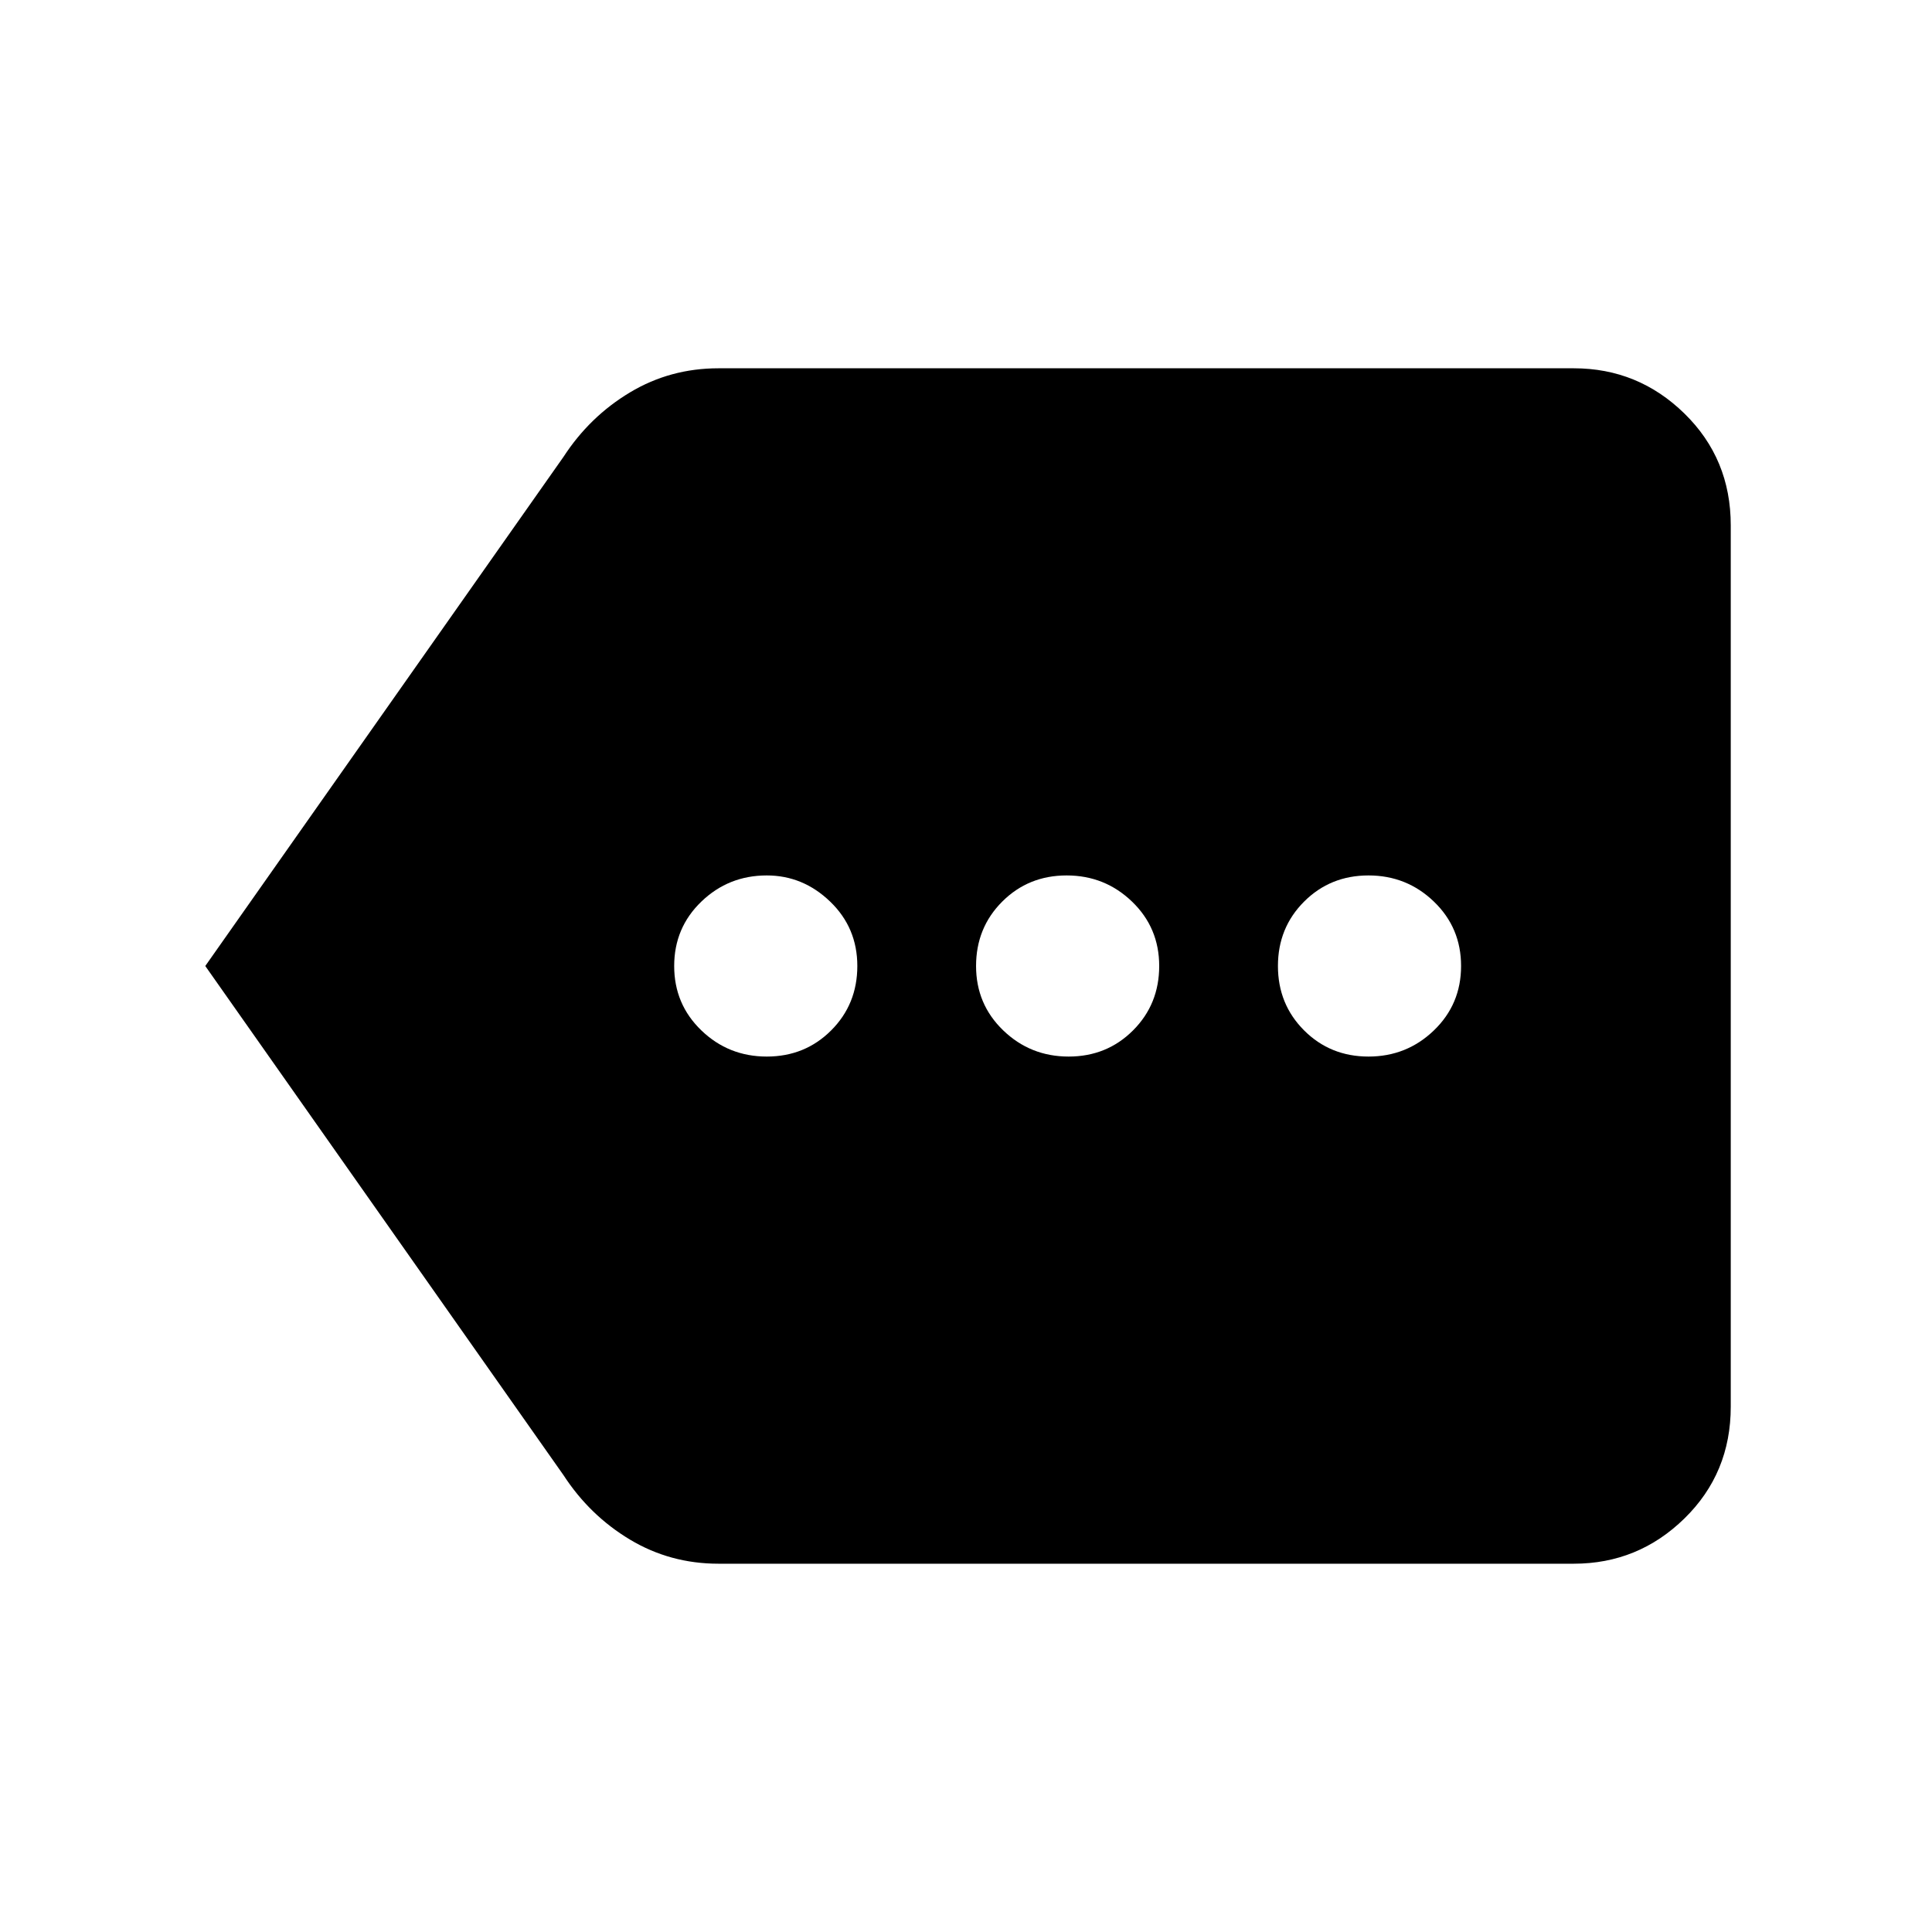 <svg xmlns="http://www.w3.org/2000/svg" height="48" width="48"><path d="M19.05 26.25Q20 26.25 20.65 25.6Q21.3 24.95 21.3 24Q21.3 23.05 20.625 22.4Q19.95 21.75 19.05 21.75Q18.1 21.75 17.425 22.4Q16.75 23.05 16.75 24Q16.75 24.95 17.425 25.6Q18.1 26.25 19.05 26.25ZM26.55 26.25Q27.5 26.25 28.15 25.6Q28.8 24.95 28.8 24Q28.8 23.05 28.125 22.4Q27.45 21.75 26.5 21.75Q25.55 21.75 24.9 22.4Q24.25 23.05 24.25 24Q24.25 24.95 24.925 25.6Q25.6 26.25 26.55 26.25ZM34 26.25Q34.95 26.25 35.625 25.6Q36.3 24.95 36.3 24Q36.3 23.05 35.625 22.4Q34.95 21.75 34 21.75Q33.05 21.75 32.4 22.4Q31.75 23.05 31.75 24Q31.75 24.95 32.4 25.6Q33.05 26.25 34 26.25ZM5.1 24 14 11.35Q14.65 10.35 15.65 9.75Q16.65 9.15 17.85 9.15H39.1Q40.7 9.15 41.85 10.275Q43 11.4 43 13.05V34.95Q43 36.6 41.85 37.725Q40.7 38.85 39.1 38.85H17.85Q16.65 38.85 15.65 38.25Q14.65 37.65 14 36.65Z"/></svg>